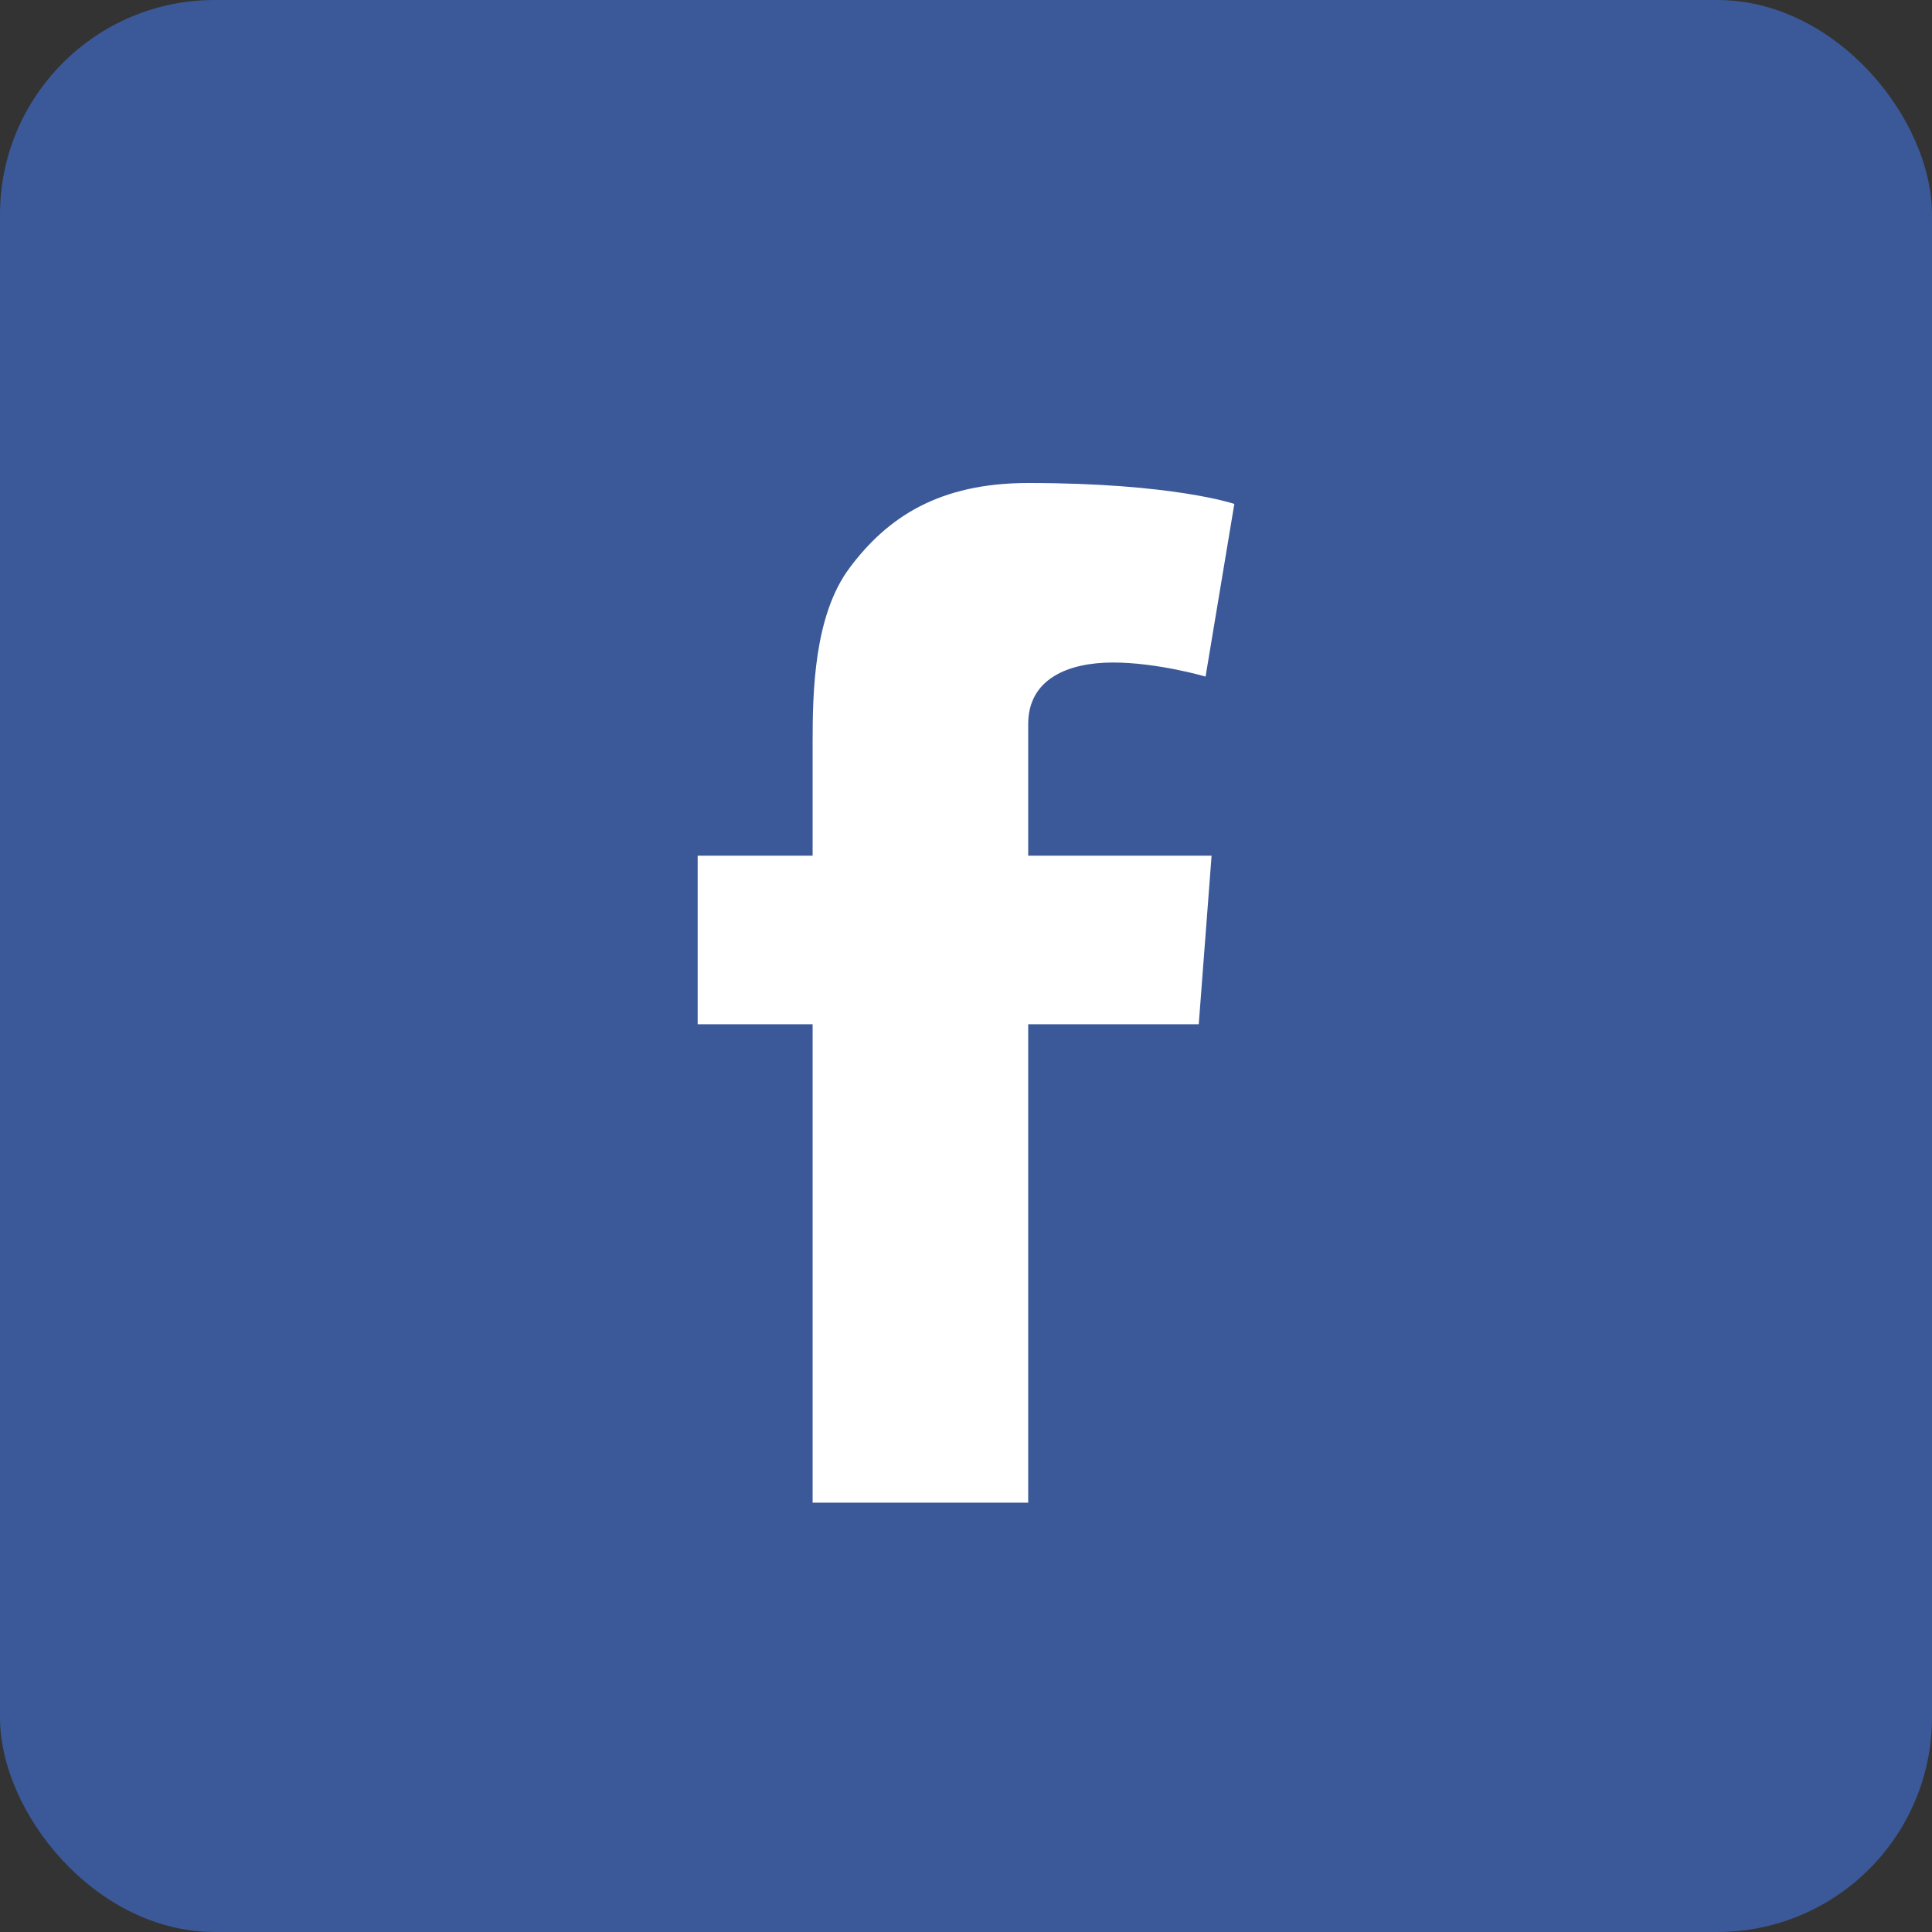 <?xml version="1.0" encoding="UTF-8" standalone="no"?>
<svg width="36px" height="36px" viewBox="0 0 36 36" version="1.1" xmlns="http://www.w3.org/2000/svg" xmlns:xlink="http://www.w3.org/1999/xlink" xmlns:sketch="http://www.bohemiancoding.com/sketch/ns">
    <rect x="0" y="0" width="36" height="36" fill="#333333" stroke="none"/>
    <!-- Generator: Sketch 3.1.1 (8761) - http://www.bohemiancoding.com/sketch -->
    <title>Slice 2</title>
    <desc>Created with Sketch.</desc>
    <defs></defs>
    <g id="Page-1" stroke="none" stroke-width="1" fill="none" fill-rule="evenodd" sketch:type="MSPage">
        <g id="Rectangle-173" sketch:type="MSLayerGroup">
            <rect fill="#3B5998" sketch:type="MSShapeGroup" x="0" y="0" width="36" height="36" rx="4"></rect>
            <path d="M15.142,15.945 L15.142,13.835 C15.142,12.904 15.165,11.469 15.832,10.58 C16.535,9.639 17.499,9 19.159,9 C21.862,9 23,9.39 23,9.39 L22.464,12.607 C22.464,12.607 21.572,12.345 20.738,12.345 C19.905,12.345 19.159,12.648 19.159,13.492 L19.159,15.945 L22.576,15.945 L22.337,19.086 L19.159,19.086 L19.159,28 L15.142,28 L15.142,19.086 L13,19.086 L13,15.945 L15.142,15.945 Z" id="Fill-4" fill="#FFFFFF" sketch:type="MSShapeGroup"></path>
        </g>
    </g>
</svg>